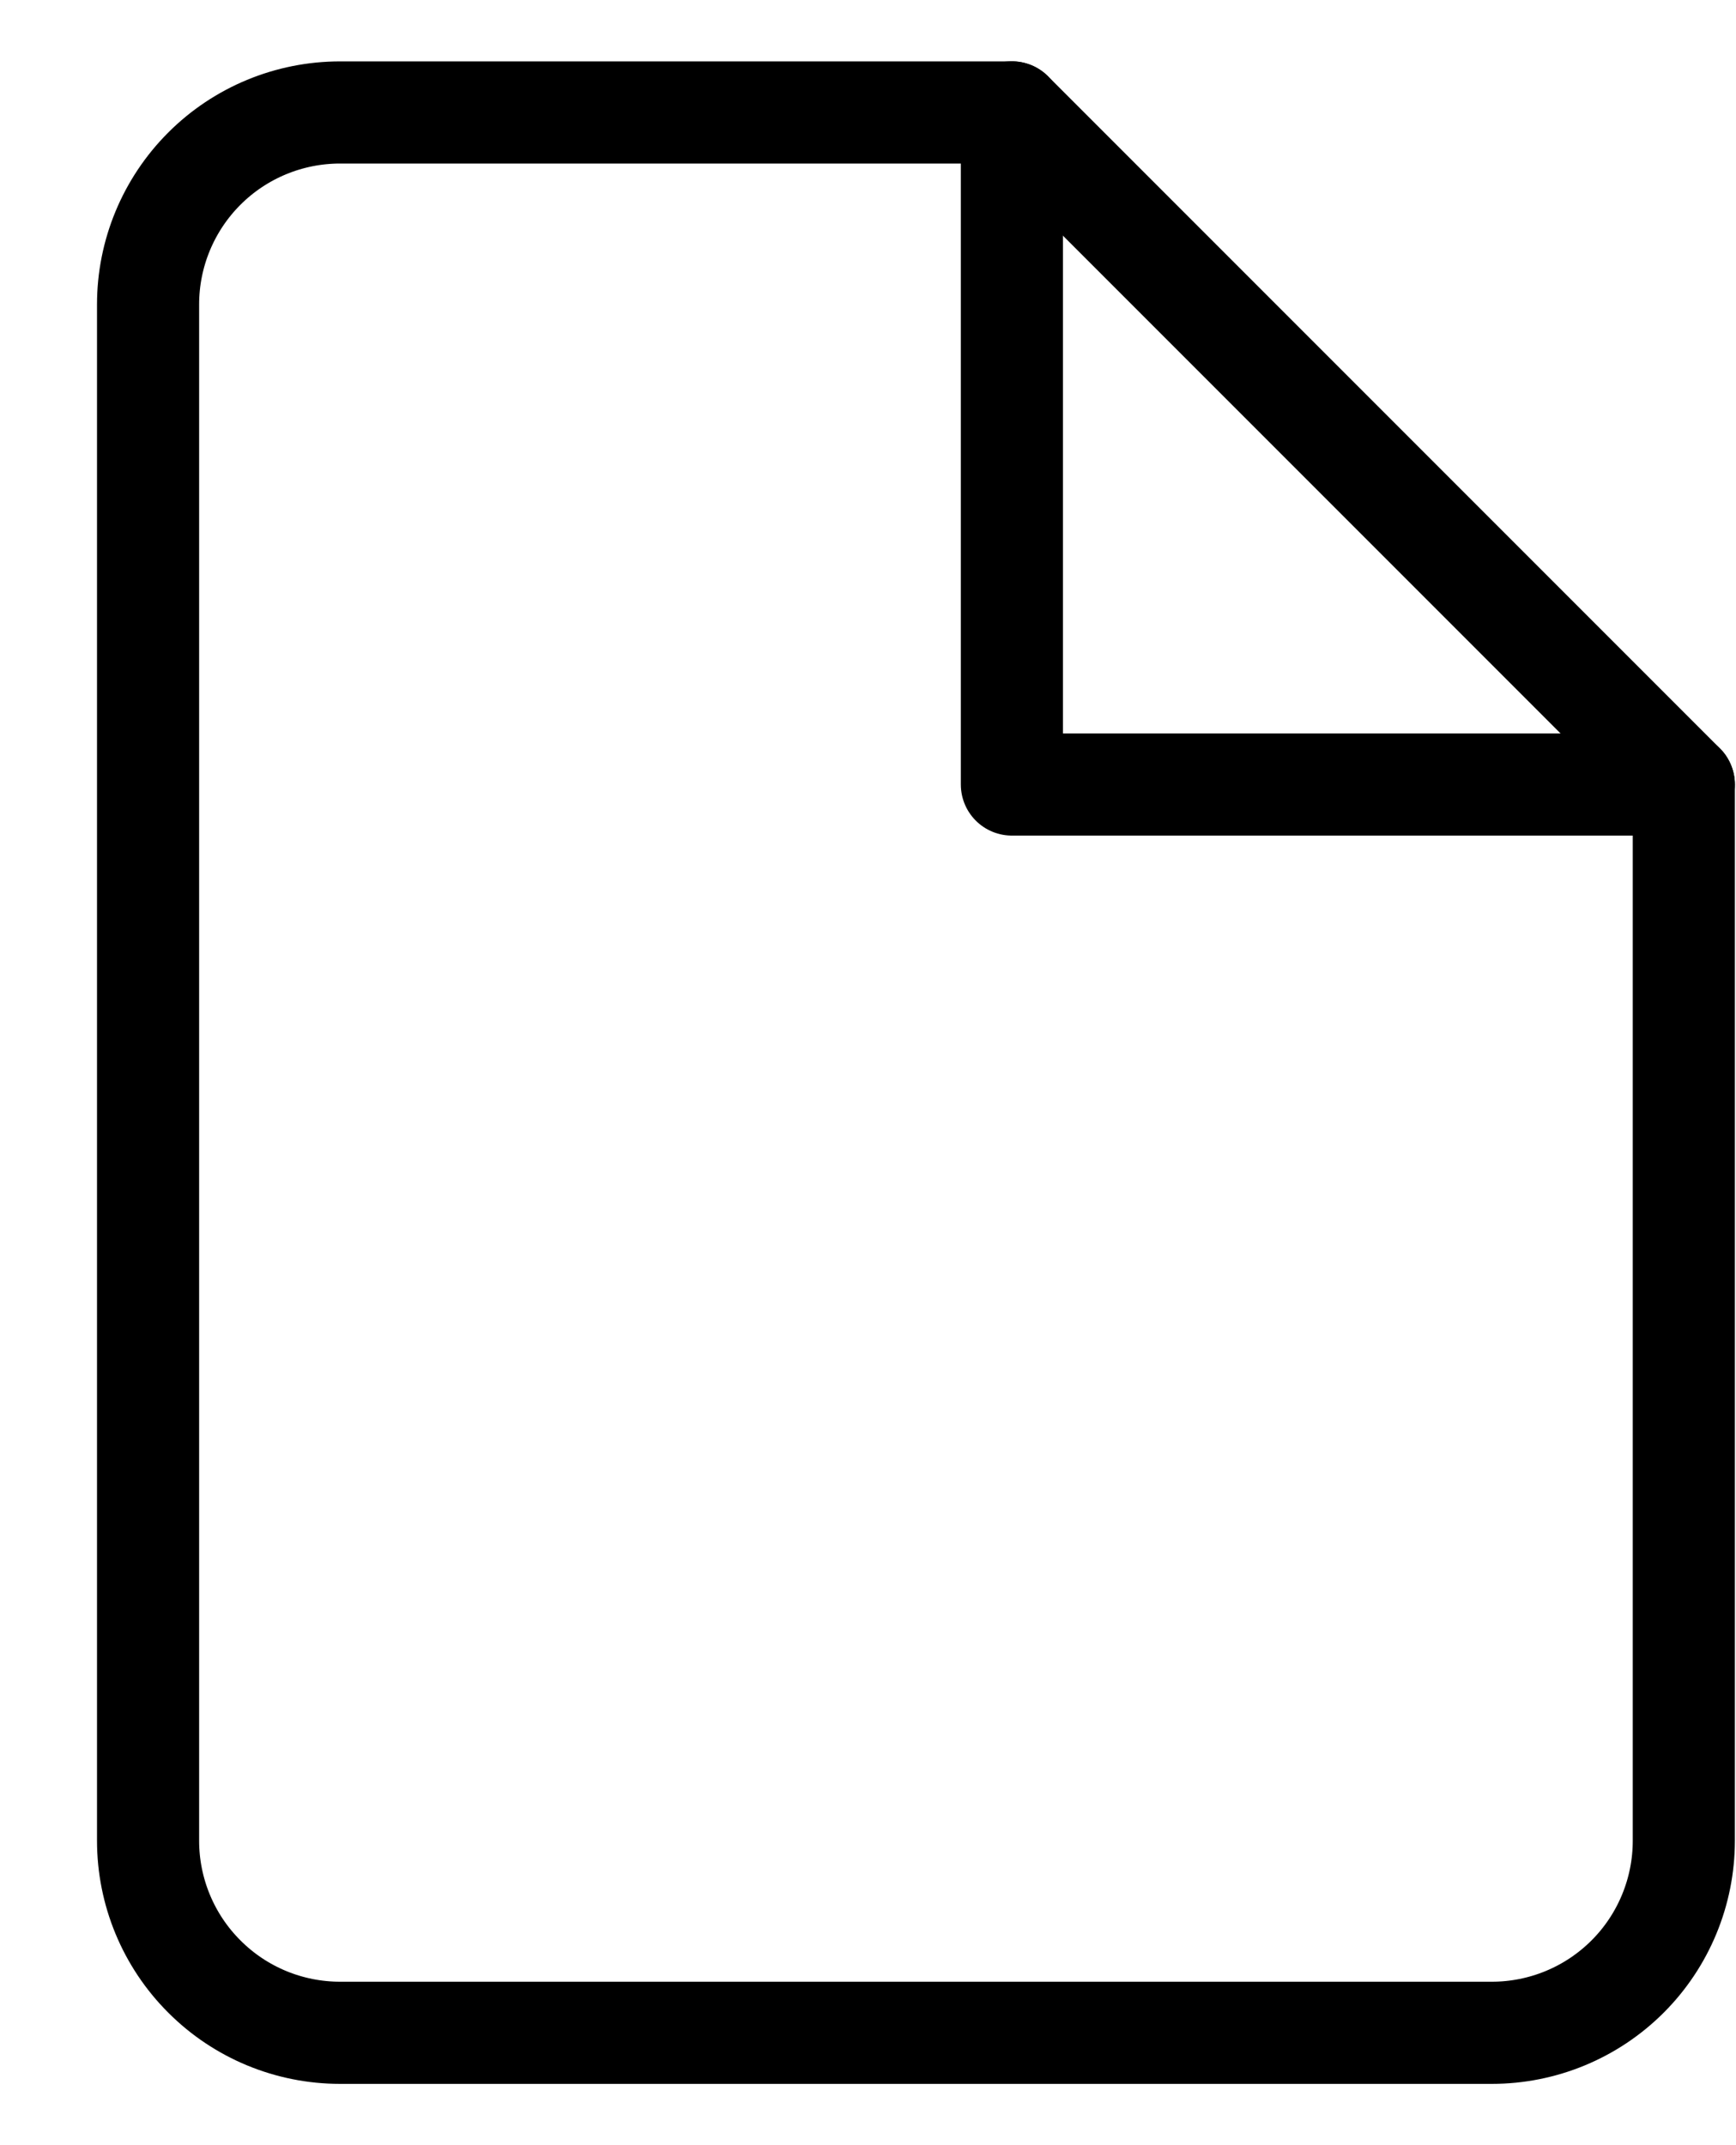 <svg width="17" height="21" viewBox="0 0 17 21" fill="none" xmlns="http://www.w3.org/2000/svg">
<path d="M9.91 1.101H3.33C2.831 1.101 2.353 1.299 2.001 1.651C1.648 2.004 1.45 2.482 1.45 2.98V18.02C1.45 18.518 1.648 18.997 2.001 19.349C2.353 19.702 2.831 19.9 3.33 19.9H14.609C15.108 19.9 15.586 19.702 15.939 19.349C16.291 18.997 16.489 18.518 16.489 18.02V7.68L9.91 1.101Z" stroke="black" stroke-linecap="round" stroke-linejoin="round"/>
<path d="M9.909 1.1V7.68H16.489" stroke="black" stroke-linecap="round" stroke-linejoin="round"/>
</svg>

